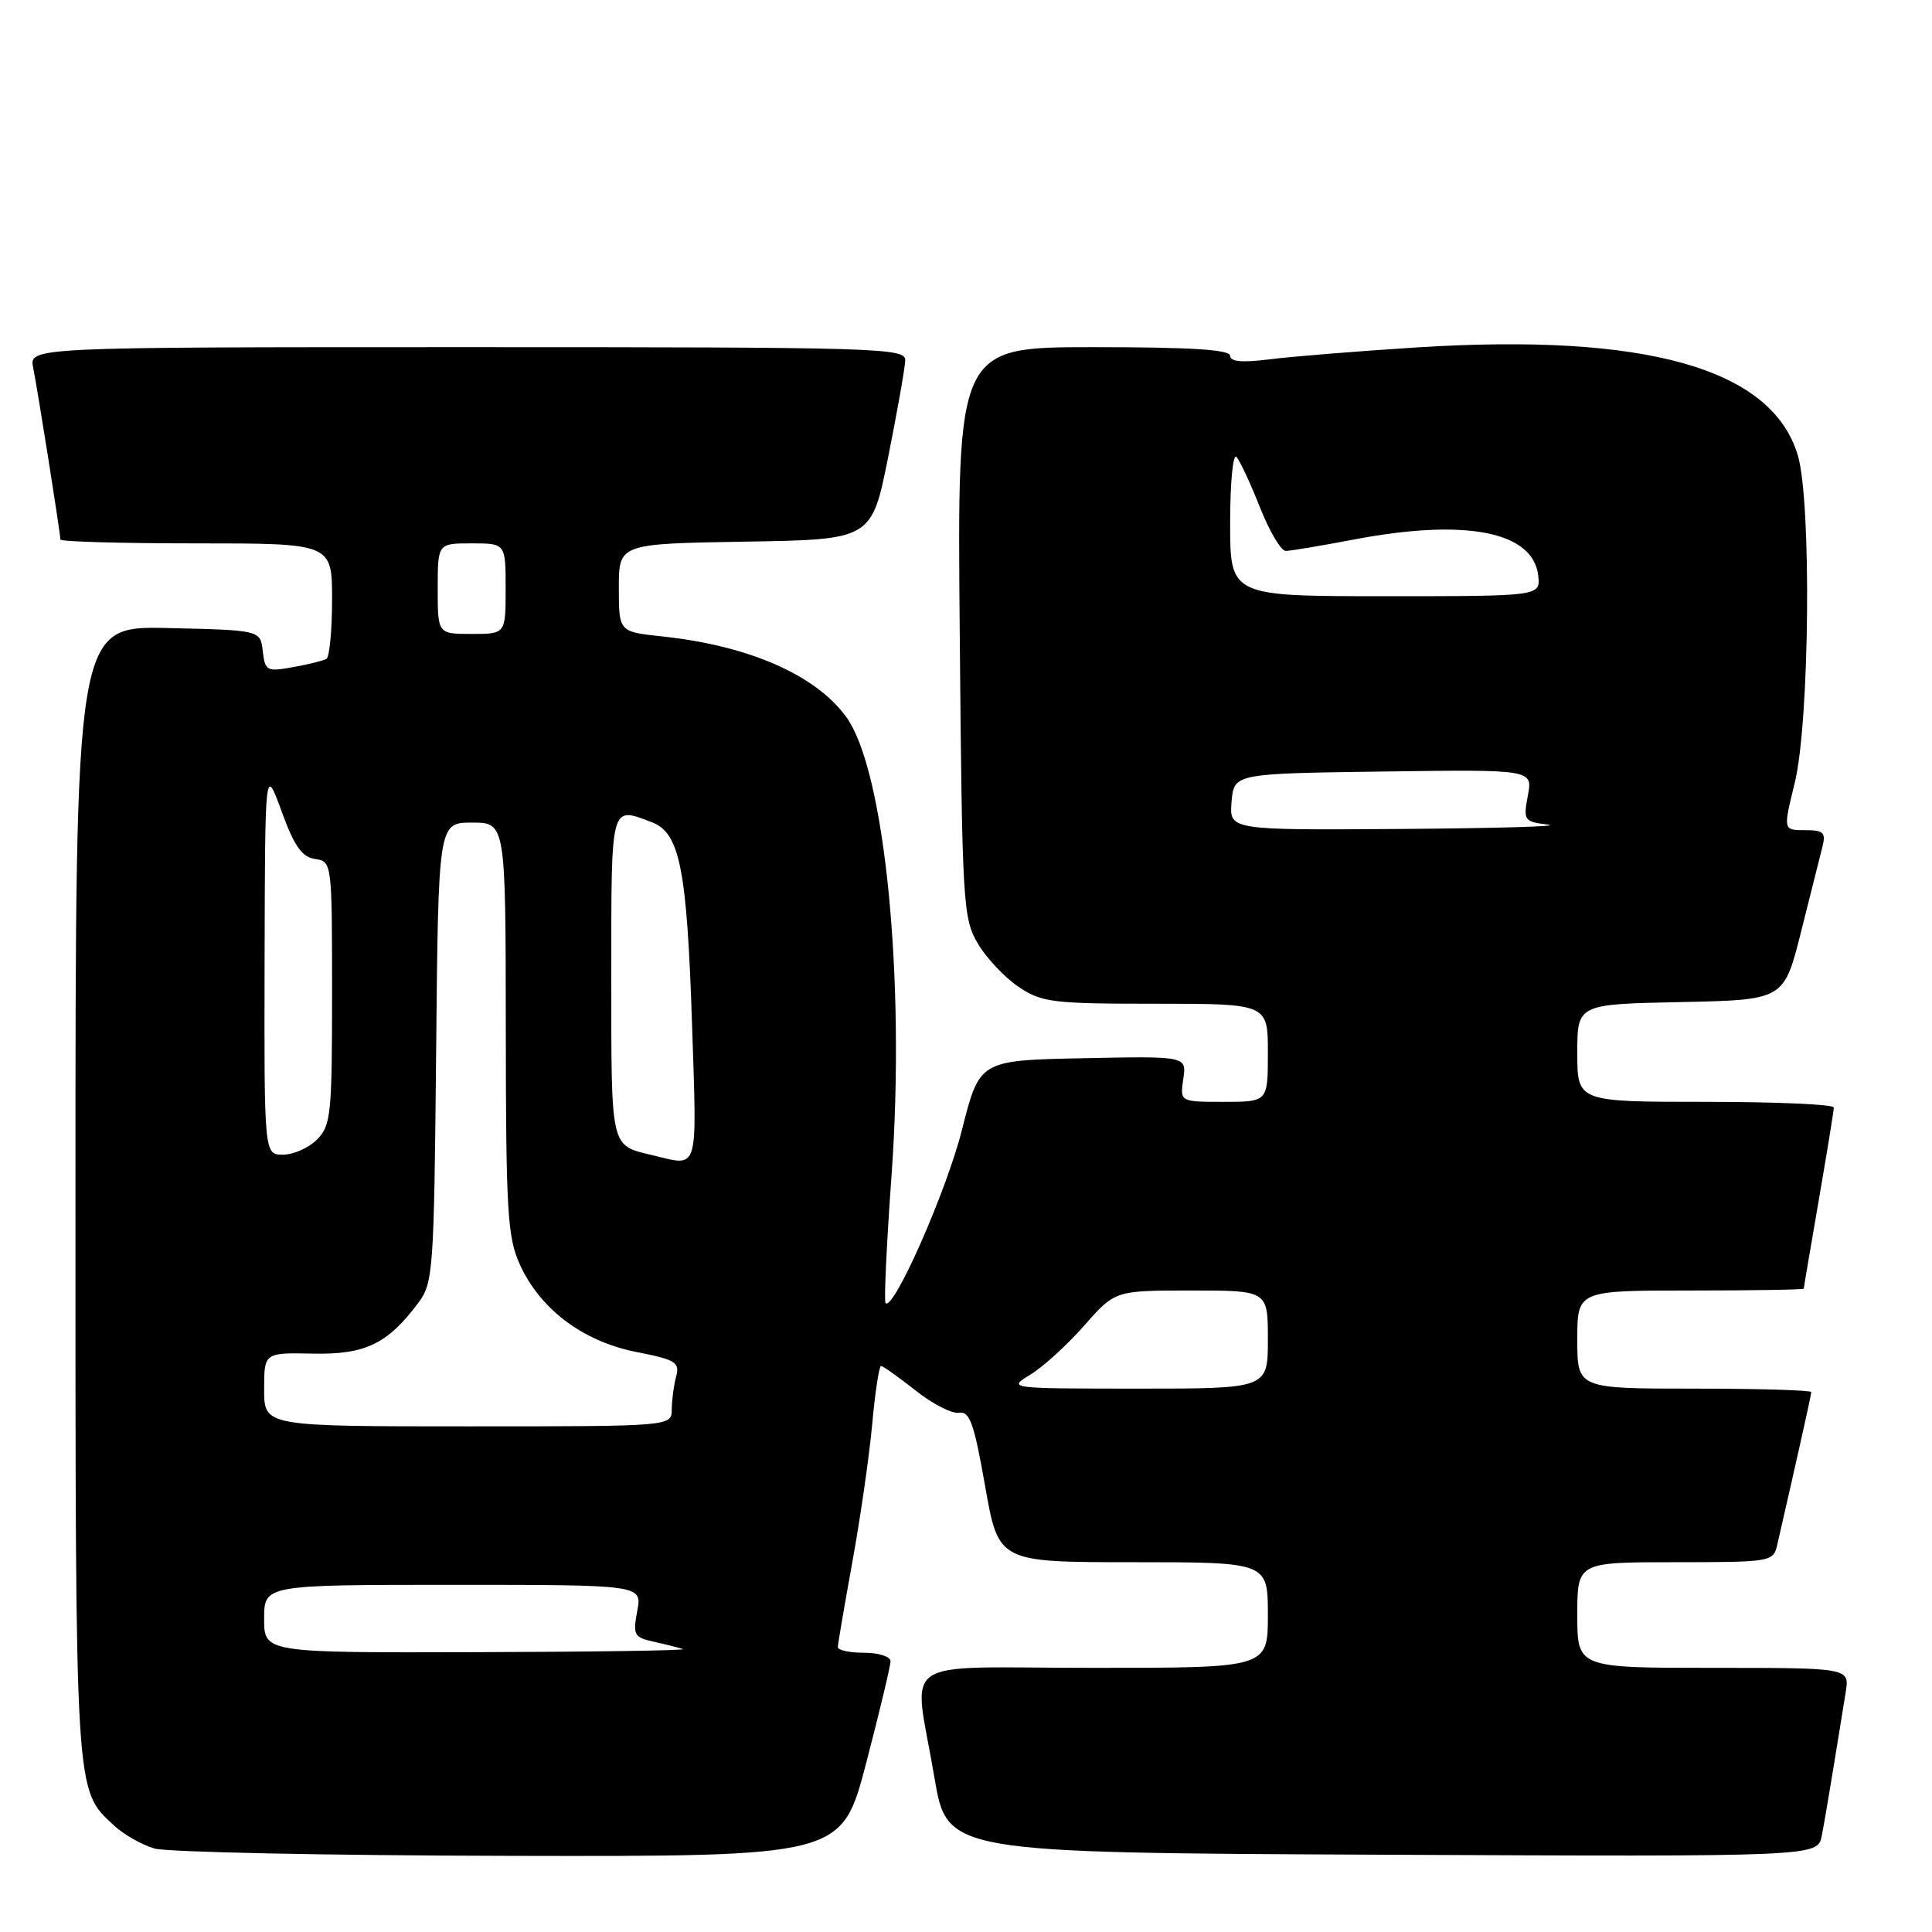<?xml version="1.0" encoding="UTF-8" standalone="no"?>
<!DOCTYPE svg PUBLIC "-//W3C//DTD SVG 1.1//EN" "http://www.w3.org/Graphics/SVG/1.1/DTD/svg11.dtd" >
<svg xmlns="http://www.w3.org/2000/svg" xmlns:xlink="http://www.w3.org/1999/xlink" version="1.1" viewBox="0 0 256 256">
 <g >
 <path fill="currentColor"
d=" M 114.77 233.62 C 116.55 226.81 118.00 220.74 118.00 220.12 C 118.00 219.50 116.42 219.00 114.50 219.00 C 112.58 219.00 111.01 218.66 111.02 218.25 C 111.02 217.84 111.90 212.72 112.96 206.87 C 114.02 201.03 115.20 192.82 115.58 188.62 C 115.96 184.43 116.49 181.00 116.74 181.00 C 117.00 181.00 119.05 182.46 121.31 184.24 C 123.56 186.03 126.16 187.36 127.09 187.20 C 128.49 186.96 129.08 188.63 130.54 196.96 C 132.31 207.00 132.31 207.00 150.15 207.00 C 168.00 207.00 168.00 207.00 168.00 214.00 C 168.00 221.00 168.00 221.00 145.00 221.00 C 118.31 221.00 121.05 219.12 123.81 235.50 C 125.50 245.50 125.50 245.50 183.17 245.76 C 240.84 246.02 240.84 246.02 241.39 243.26 C 241.69 241.74 242.40 237.57 242.98 234.00 C 243.55 230.43 244.26 226.04 244.56 224.25 C 245.09 221.00 245.09 221.00 227.05 221.00 C 209.00 221.00 209.00 221.00 209.00 214.00 C 209.00 207.00 209.00 207.00 221.98 207.00 C 234.62 207.00 234.98 206.94 235.48 204.75 C 238.28 192.54 240.00 184.84 240.00 184.46 C 240.00 184.21 233.03 184.00 224.50 184.00 C 209.00 184.00 209.00 184.00 209.00 177.50 C 209.00 171.00 209.00 171.00 224.00 171.00 C 232.25 171.00 239.00 170.89 239.01 170.75 C 239.01 170.61 239.91 165.32 241.00 159.00 C 242.09 152.68 242.99 147.16 242.99 146.75 C 243.00 146.34 235.35 146.00 226.00 146.00 C 209.00 146.00 209.00 146.00 209.00 139.53 C 209.00 133.06 209.00 133.06 222.69 132.78 C 236.38 132.50 236.38 132.50 238.64 123.50 C 239.88 118.55 241.16 113.49 241.47 112.25 C 241.96 110.31 241.65 110.00 239.15 110.00 C 236.27 110.00 236.27 110.00 237.81 103.75 C 239.78 95.73 240.06 66.44 238.21 60.30 C 234.77 48.83 218.15 44.12 187.80 46.03 C 179.94 46.53 171.14 47.24 168.25 47.61 C 164.59 48.07 163.00 47.93 163.00 47.14 C 163.00 46.33 157.78 46.00 144.92 46.00 C 126.83 46.00 126.83 46.00 127.17 83.75 C 127.48 119.71 127.60 121.67 129.55 125.00 C 130.68 126.92 133.11 129.51 134.95 130.75 C 138.05 132.83 139.39 133.00 153.15 133.00 C 168.00 133.00 168.00 133.00 168.00 139.50 C 168.00 146.00 168.00 146.00 162.17 146.00 C 156.35 146.00 156.35 146.00 156.79 142.97 C 157.24 139.94 157.24 139.94 143.51 140.22 C 129.79 140.50 129.79 140.50 127.46 149.73 C 125.42 157.82 118.40 173.73 117.34 172.67 C 117.12 172.46 117.48 164.80 118.14 155.66 C 119.99 129.72 117.25 102.05 112.13 95.00 C 108.09 89.43 99.22 85.55 87.75 84.33 C 82.00 83.72 82.00 83.72 82.00 77.88 C 82.00 72.05 82.00 72.05 98.75 71.77 C 115.50 71.50 115.50 71.50 117.70 60.50 C 118.91 54.45 119.92 48.71 119.95 47.75 C 120.00 46.10 116.59 46.00 61.92 46.00 C 3.84 46.00 3.84 46.00 4.40 48.75 C 5.00 51.73 8.00 70.65 8.00 71.49 C 8.00 71.77 16.10 72.00 26.00 72.00 C 44.00 72.00 44.00 72.00 44.00 79.44 C 44.00 83.53 43.66 87.07 43.25 87.31 C 42.84 87.54 40.84 88.04 38.82 88.40 C 35.35 89.03 35.12 88.91 34.82 86.28 C 34.50 83.50 34.50 83.50 22.25 83.22 C 10.00 82.94 10.00 82.94 10.00 158.00 C 10.00 238.65 9.90 237.04 15.11 241.89 C 16.39 243.08 18.80 244.45 20.47 244.94 C 22.14 245.42 43.31 245.86 67.52 245.91 C 111.54 246.00 111.54 246.00 114.77 233.62 Z  M 35.00 214.50 C 35.00 210.00 35.00 210.00 60.05 210.00 C 85.09 210.00 85.09 210.00 84.44 213.46 C 83.84 216.65 84.01 216.96 86.65 217.54 C 88.22 217.89 89.95 218.33 90.50 218.51 C 91.05 218.69 78.79 218.88 63.25 218.92 C 35.00 219.00 35.00 219.00 35.00 214.50 Z  M 35.00 184.11 C 35.00 179.23 35.00 179.23 41.43 179.36 C 48.40 179.51 51.35 178.09 55.44 172.62 C 57.40 169.99 57.51 168.36 57.79 139.43 C 58.08 109.00 58.08 109.00 62.54 109.00 C 67.00 109.00 67.00 109.00 67.02 136.25 C 67.04 160.59 67.24 163.93 68.89 167.57 C 71.58 173.49 77.26 177.75 84.30 179.14 C 89.54 180.17 90.10 180.51 89.59 182.40 C 89.28 183.55 89.02 185.51 89.01 186.75 C 89.00 189.00 89.00 189.00 62.00 189.00 C 35.00 189.00 35.00 189.00 35.00 184.11 Z  M 136.54 182.14 C 138.21 181.12 141.42 178.20 143.67 175.64 C 147.75 171.00 147.75 171.00 157.88 171.00 C 168.00 171.00 168.00 171.00 168.00 177.50 C 168.00 184.00 168.00 184.00 150.75 184.00 C 133.53 183.99 133.50 183.99 136.54 182.14 Z  M 86.41 153.06 C 80.85 151.73 81.00 152.38 81.00 129.44 C 81.00 106.26 80.84 106.85 86.37 108.95 C 90.08 110.36 91.02 115.09 91.70 135.75 C 92.35 155.68 92.69 154.56 86.41 153.06 Z  M 35.06 127.25 C 35.12 101.50 35.12 101.50 37.31 107.50 C 39.00 112.14 40.01 113.57 41.75 113.82 C 43.98 114.14 44.00 114.26 44.00 131.57 C 44.00 147.67 43.85 149.15 42.00 151.00 C 40.90 152.10 38.88 153.00 37.50 153.00 C 35.00 153.00 35.00 153.00 35.06 127.25 Z  M 163.19 106.25 C 163.50 102.50 163.50 102.50 183.30 102.23 C 203.10 101.96 203.10 101.96 202.45 105.41 C 201.83 108.73 201.93 108.87 205.15 109.27 C 206.99 109.50 198.24 109.75 185.69 109.84 C 162.88 110.00 162.88 110.00 163.19 106.25 Z  M 58.00 78.00 C 58.00 72.00 58.00 72.00 62.50 72.00 C 67.00 72.00 67.00 72.00 67.00 78.00 C 67.00 84.00 67.00 84.00 62.50 84.00 C 58.00 84.00 58.00 84.00 58.00 78.00 Z  M 163.00 69.30 C 163.00 63.94 163.38 60.03 163.84 60.55 C 164.31 61.07 165.71 64.09 166.96 67.25 C 168.21 70.41 169.74 73.00 170.37 73.00 C 170.99 73.00 175.03 72.32 179.34 71.50 C 194.15 68.67 203.14 70.41 203.82 76.25 C 204.13 79.00 204.13 79.00 183.57 79.00 C 163.00 79.00 163.00 79.00 163.00 69.30 Z "/>
</g>
</svg>